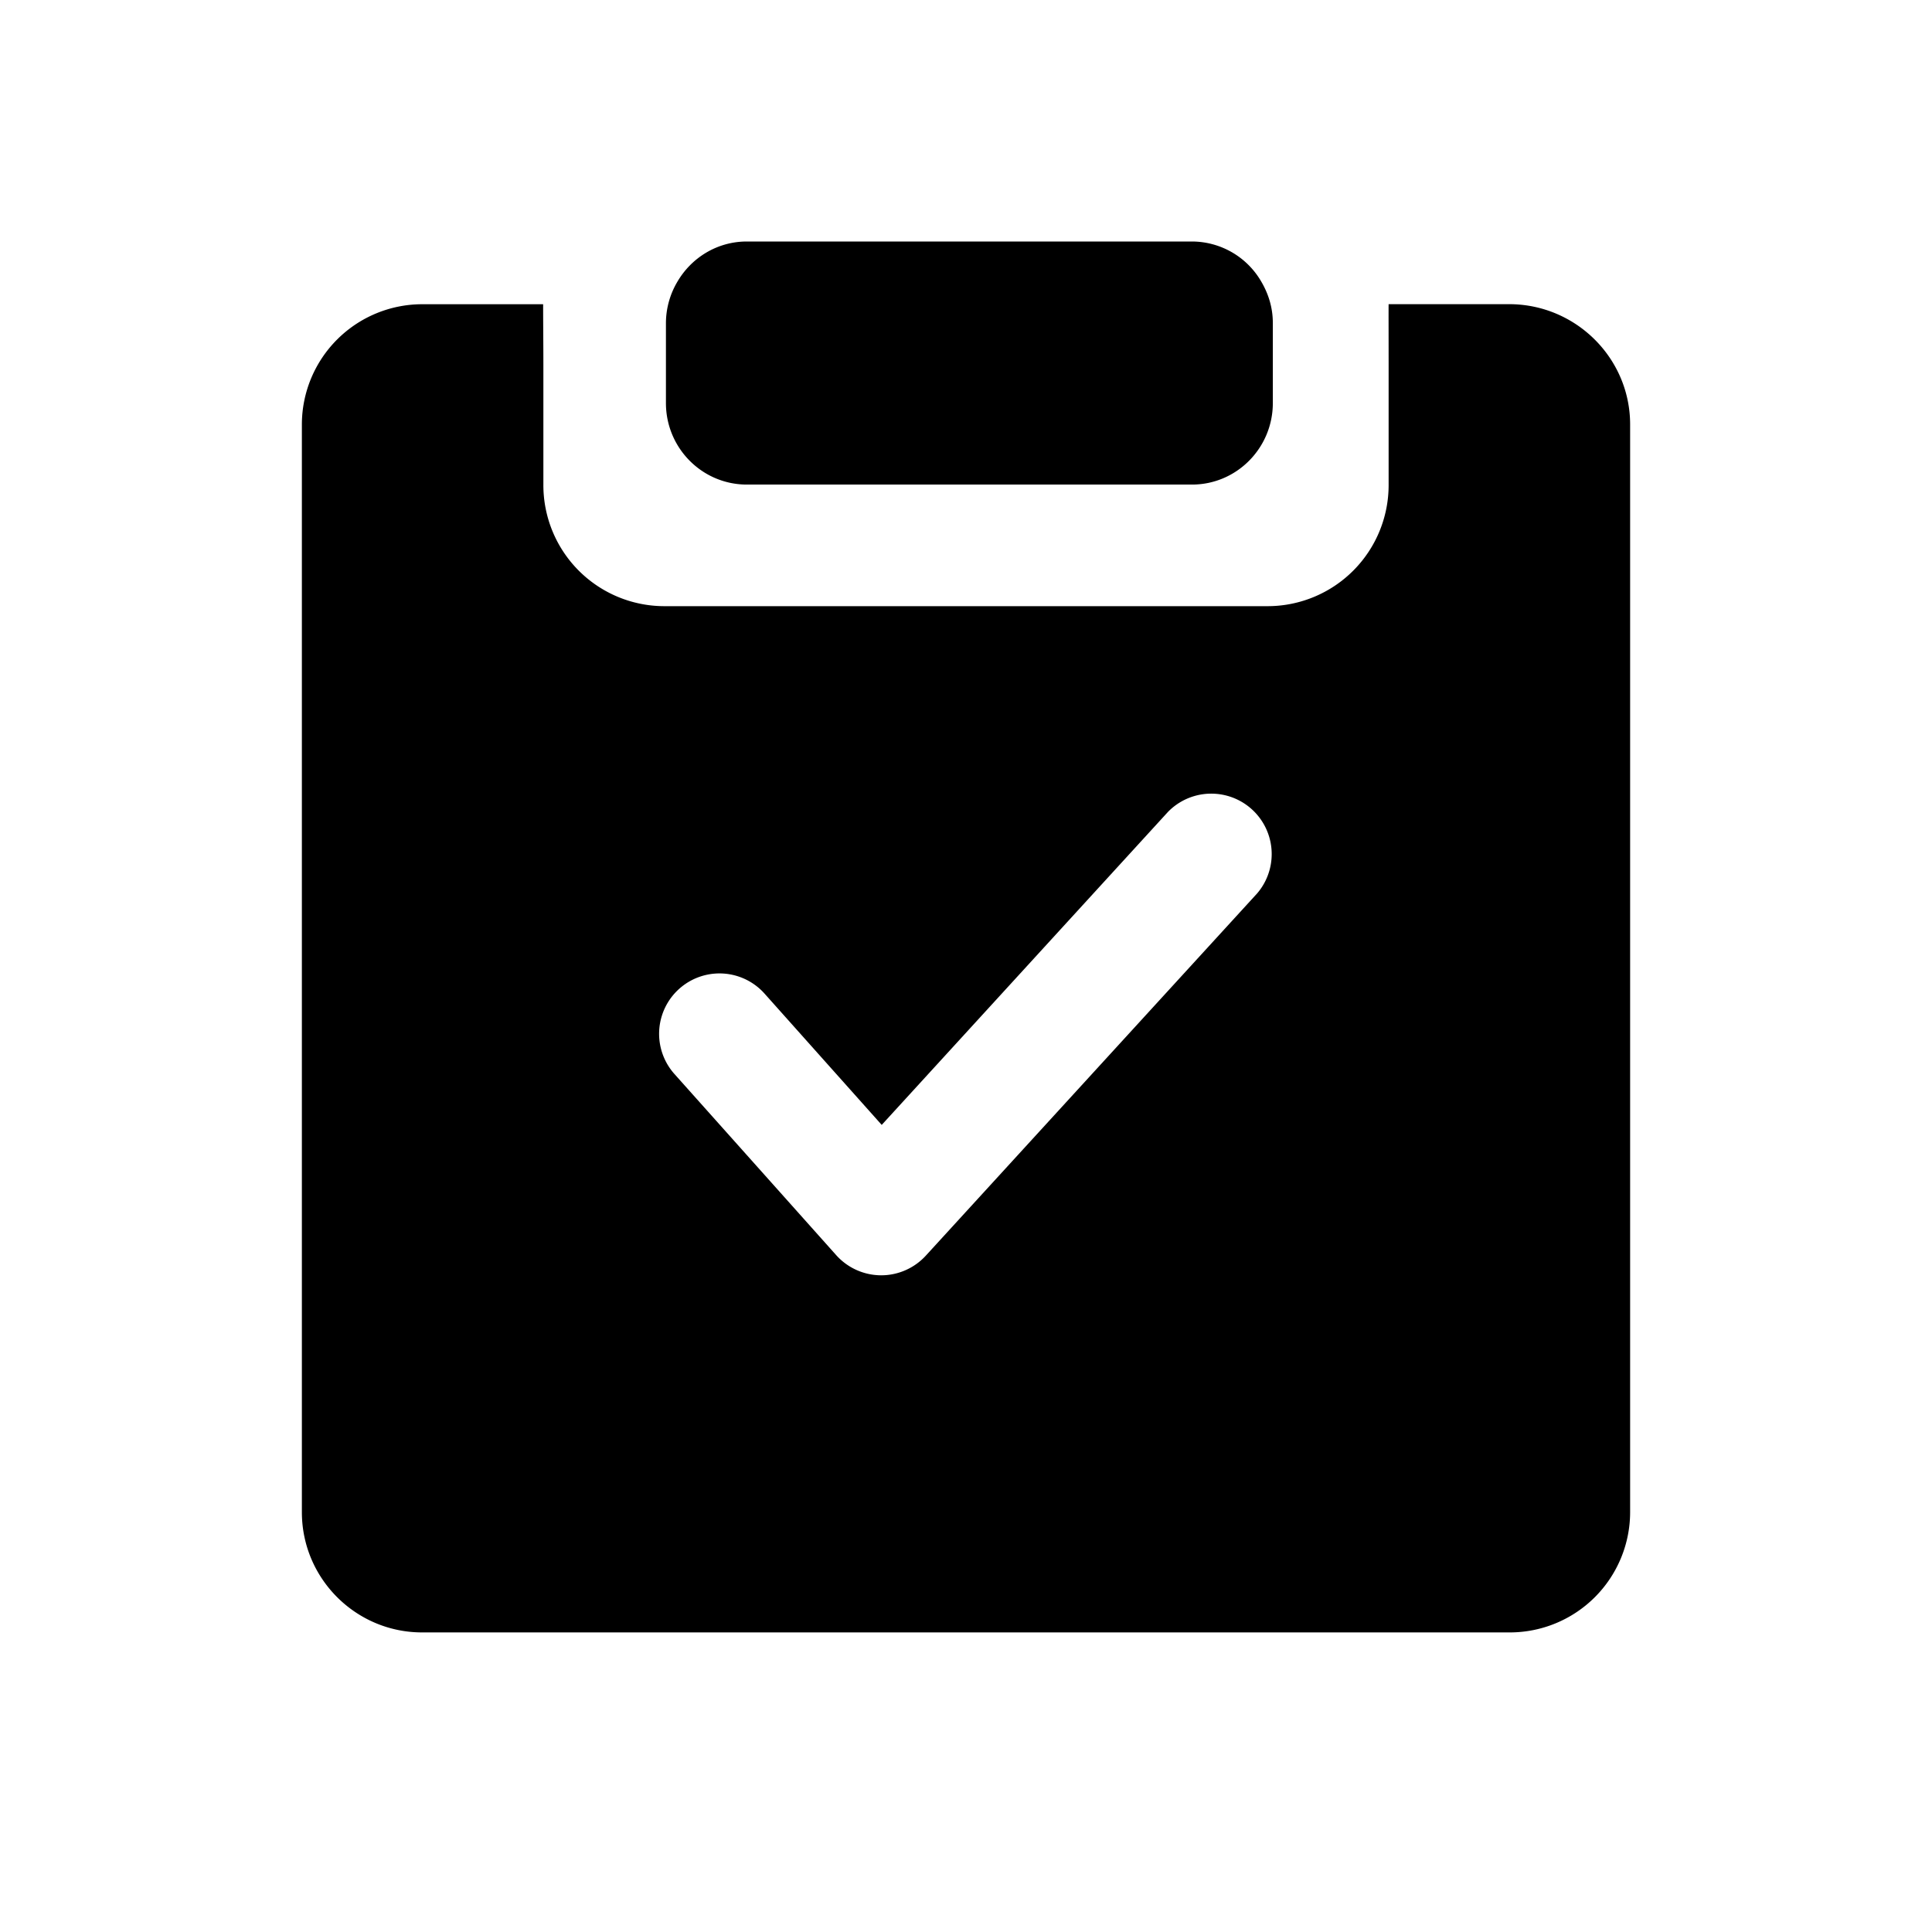 <svg width="128" height="128" viewBox="0 0 1024 1024" xmlns="http://www.w3.org/2000/svg"><path d="M666.304 473.536l-175.616 192c-6.08 6.624-14.656 10.4-23.648 10.4h-0.16a32.064 32.064 0 0 1-23.68-10.688l-85.728-96a32 32 0 1 1 47.744-42.624l62.112 69.6 151.712-165.888a32.032 32.032 0 0 1 47.264 43.2m133.568-312.32H736c-0.064 0 0 20.544 0 32.32v63.36a64.16 64.16 0 0 1-63.808 64.384h-320.32A64.16 64.16 0 0 1 288 256.928v-63.36c0-11.84-0.128-21.472-0.128-32.32H223.744A63.808 63.808 0 0 0 160 224.96v576.512c0 35.168 28.576 63.744 63.744 63.744H800.32A63.808 63.808 0 0 0 864 801.504V224.96c0-35.136-28.8-63.744-64.128-63.744M668.608 149.44a42.56 42.56 0 0 0-36.8-21.44H395.84c-15.776 0-29.44 8.64-36.864 21.408a43.136 43.136 0 0 0-6.016 21.728v42.496c0 23.84 19.2 43.2 42.88 43.2h235.968c23.616 0 42.816-19.36 42.816-43.2V171.136c0-8-2.272-15.264-6.016-21.696"></path></svg>